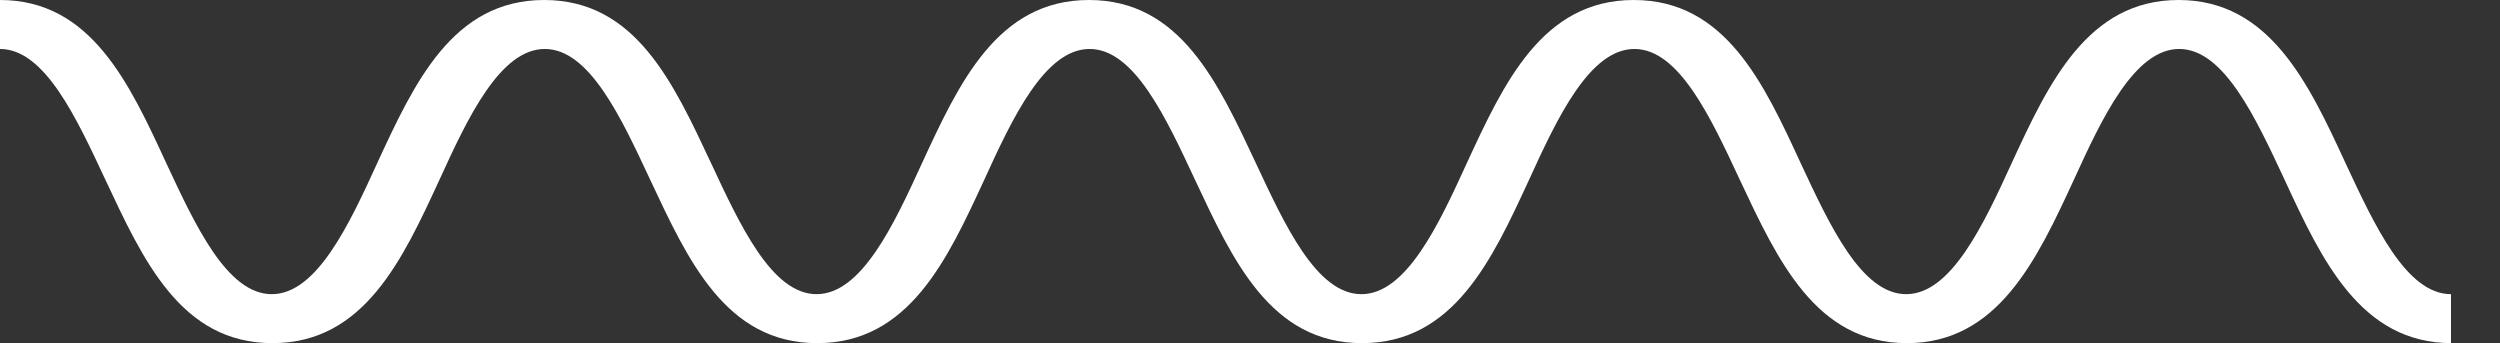 <svg width="51" height="7" viewBox="0 0 51 7" fill="none" xmlns="http://www.w3.org/2000/svg">
<rect x="0" y="0" width="51" height="7" fill="#333333" stroke="none"/>
<path d="M50.013 7C48.157 7 47.361 5.302 46.605 3.665C46.021 2.417 45.371 0.999 44.456 0.999C43.541 0.999 42.878 2.417 42.308 3.665C41.552 5.302 40.756 7 38.899 7C37.042 7 36.26 5.302 35.491 3.665C34.907 2.417 34.257 0.999 33.342 0.999C32.427 0.999 31.764 2.417 31.194 3.665C30.438 5.302 29.655 7 27.785 7C25.915 7 25.146 5.302 24.377 3.665C23.793 2.417 23.143 0.999 22.228 0.999C21.313 0.999 20.65 2.417 20.08 3.665C19.324 5.302 18.541 7 16.671 7C14.801 7 14.032 5.302 13.263 3.665C12.679 2.417 12.029 0.999 11.114 0.999C10.199 0.999 9.536 2.417 8.966 3.665C8.21 5.302 7.427 7 5.557 7C3.687 7 2.918 5.302 2.149 3.665C1.565 2.417 0.915 0.999 0 0.999V0C1.857 0 2.639 1.698 3.395 3.335C3.979 4.583 4.629 6.001 5.544 6.001C6.459 6.001 7.122 4.583 7.692 3.335C8.448 1.698 9.231 0 11.101 0C12.971 0 13.74 1.698 14.509 3.335C15.093 4.583 15.743 6.001 16.658 6.001C17.573 6.001 18.236 4.583 18.806 3.335C19.562 1.698 20.345 0 22.215 0C24.085 0 24.854 1.698 25.623 3.335C26.207 4.583 26.857 6.001 27.772 6.001C28.687 6.001 29.35 4.583 29.92 3.335C30.676 1.698 31.459 0 33.329 0C35.199 0 35.981 1.698 36.737 3.335C37.321 4.583 37.971 6.001 38.886 6.001C39.801 6.001 40.464 4.583 41.035 3.335C41.79 1.698 42.586 0 44.443 0C46.3 0 47.096 1.698 47.852 3.335C48.435 4.583 49.085 6.001 50 6.001V7H50.013Z" fill="white"/>
</svg>

